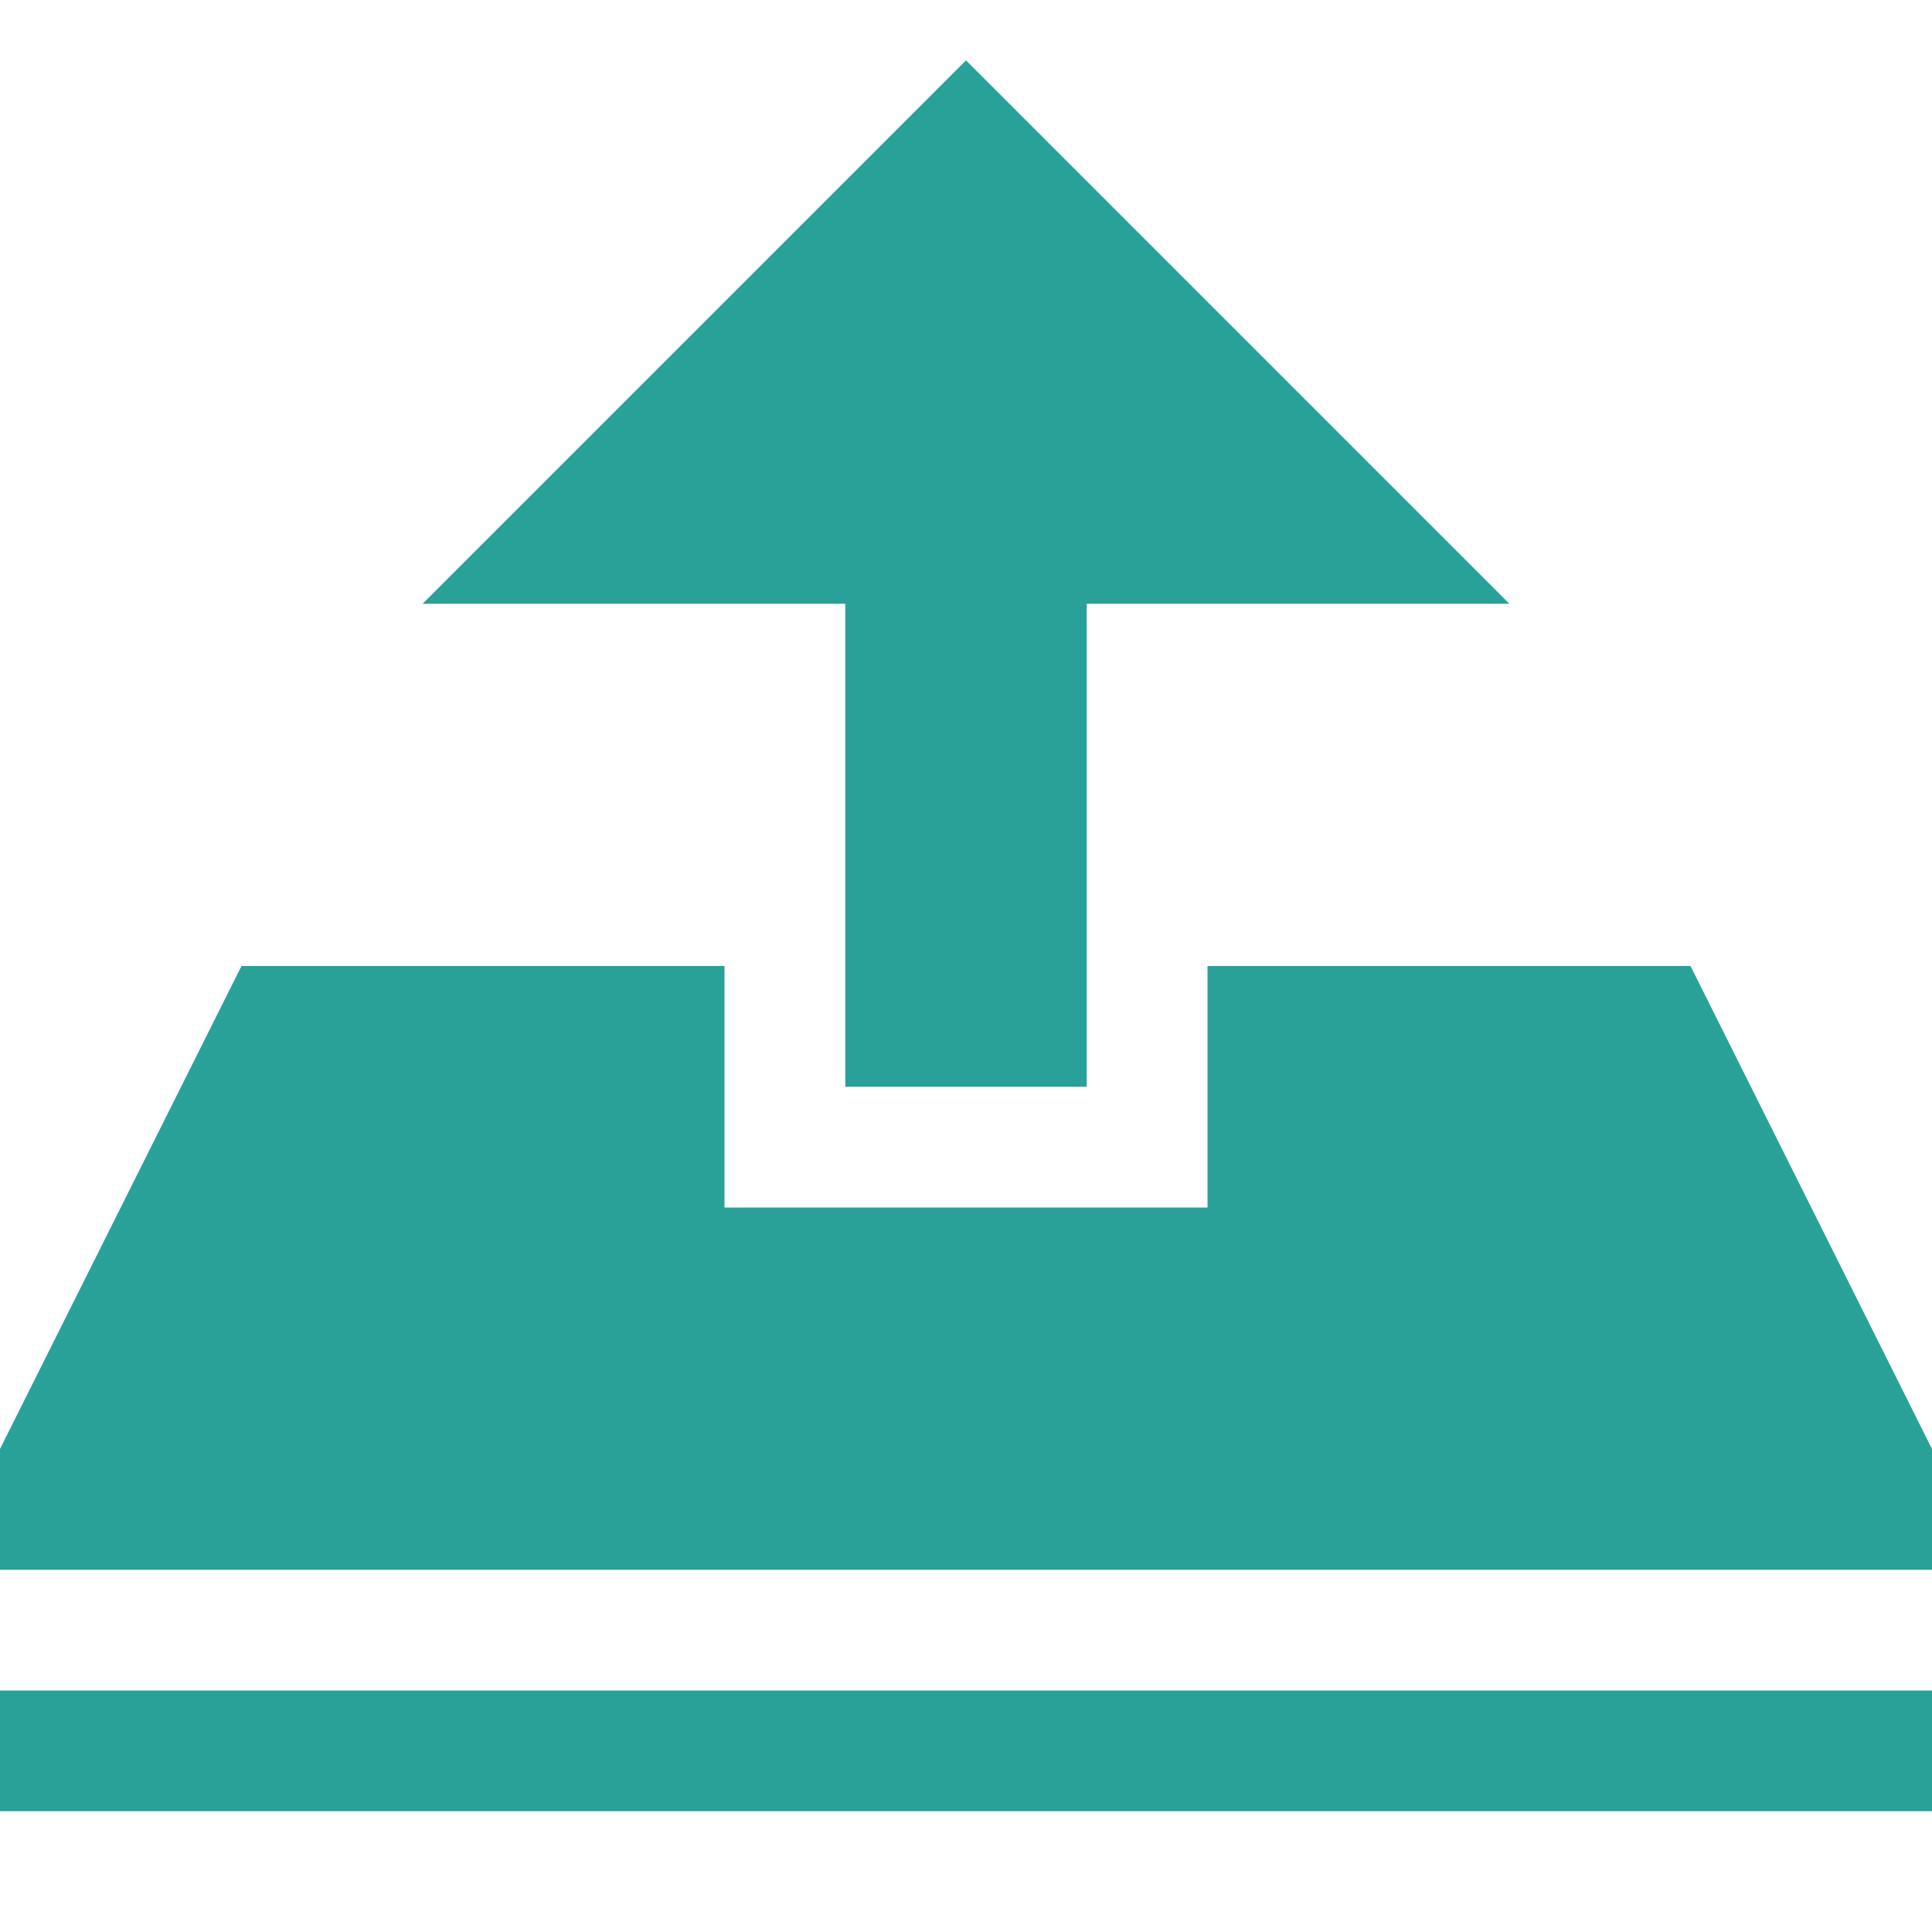 <!DOCTYPE svg PUBLIC "-//W3C//DTD SVG 1.1//EN" "http://www.w3.org/Graphics/SVG/1.1/DTD/svg11.dtd">
<svg xmlns="http://www.w3.org/2000/svg" xmlns:xlink="http://www.w3.org/1999/xlink" version="1.1" width="64px" height="64px" viewBox="0 0 64 64">
<path d="M0 56h64v4h-64zM64 48v4h-64v-4l8-16h16v8h16v-8h16zM14 20l18-18 18 18h-14v16h-8v-16z" fill="#2aa198"/>
</svg>
